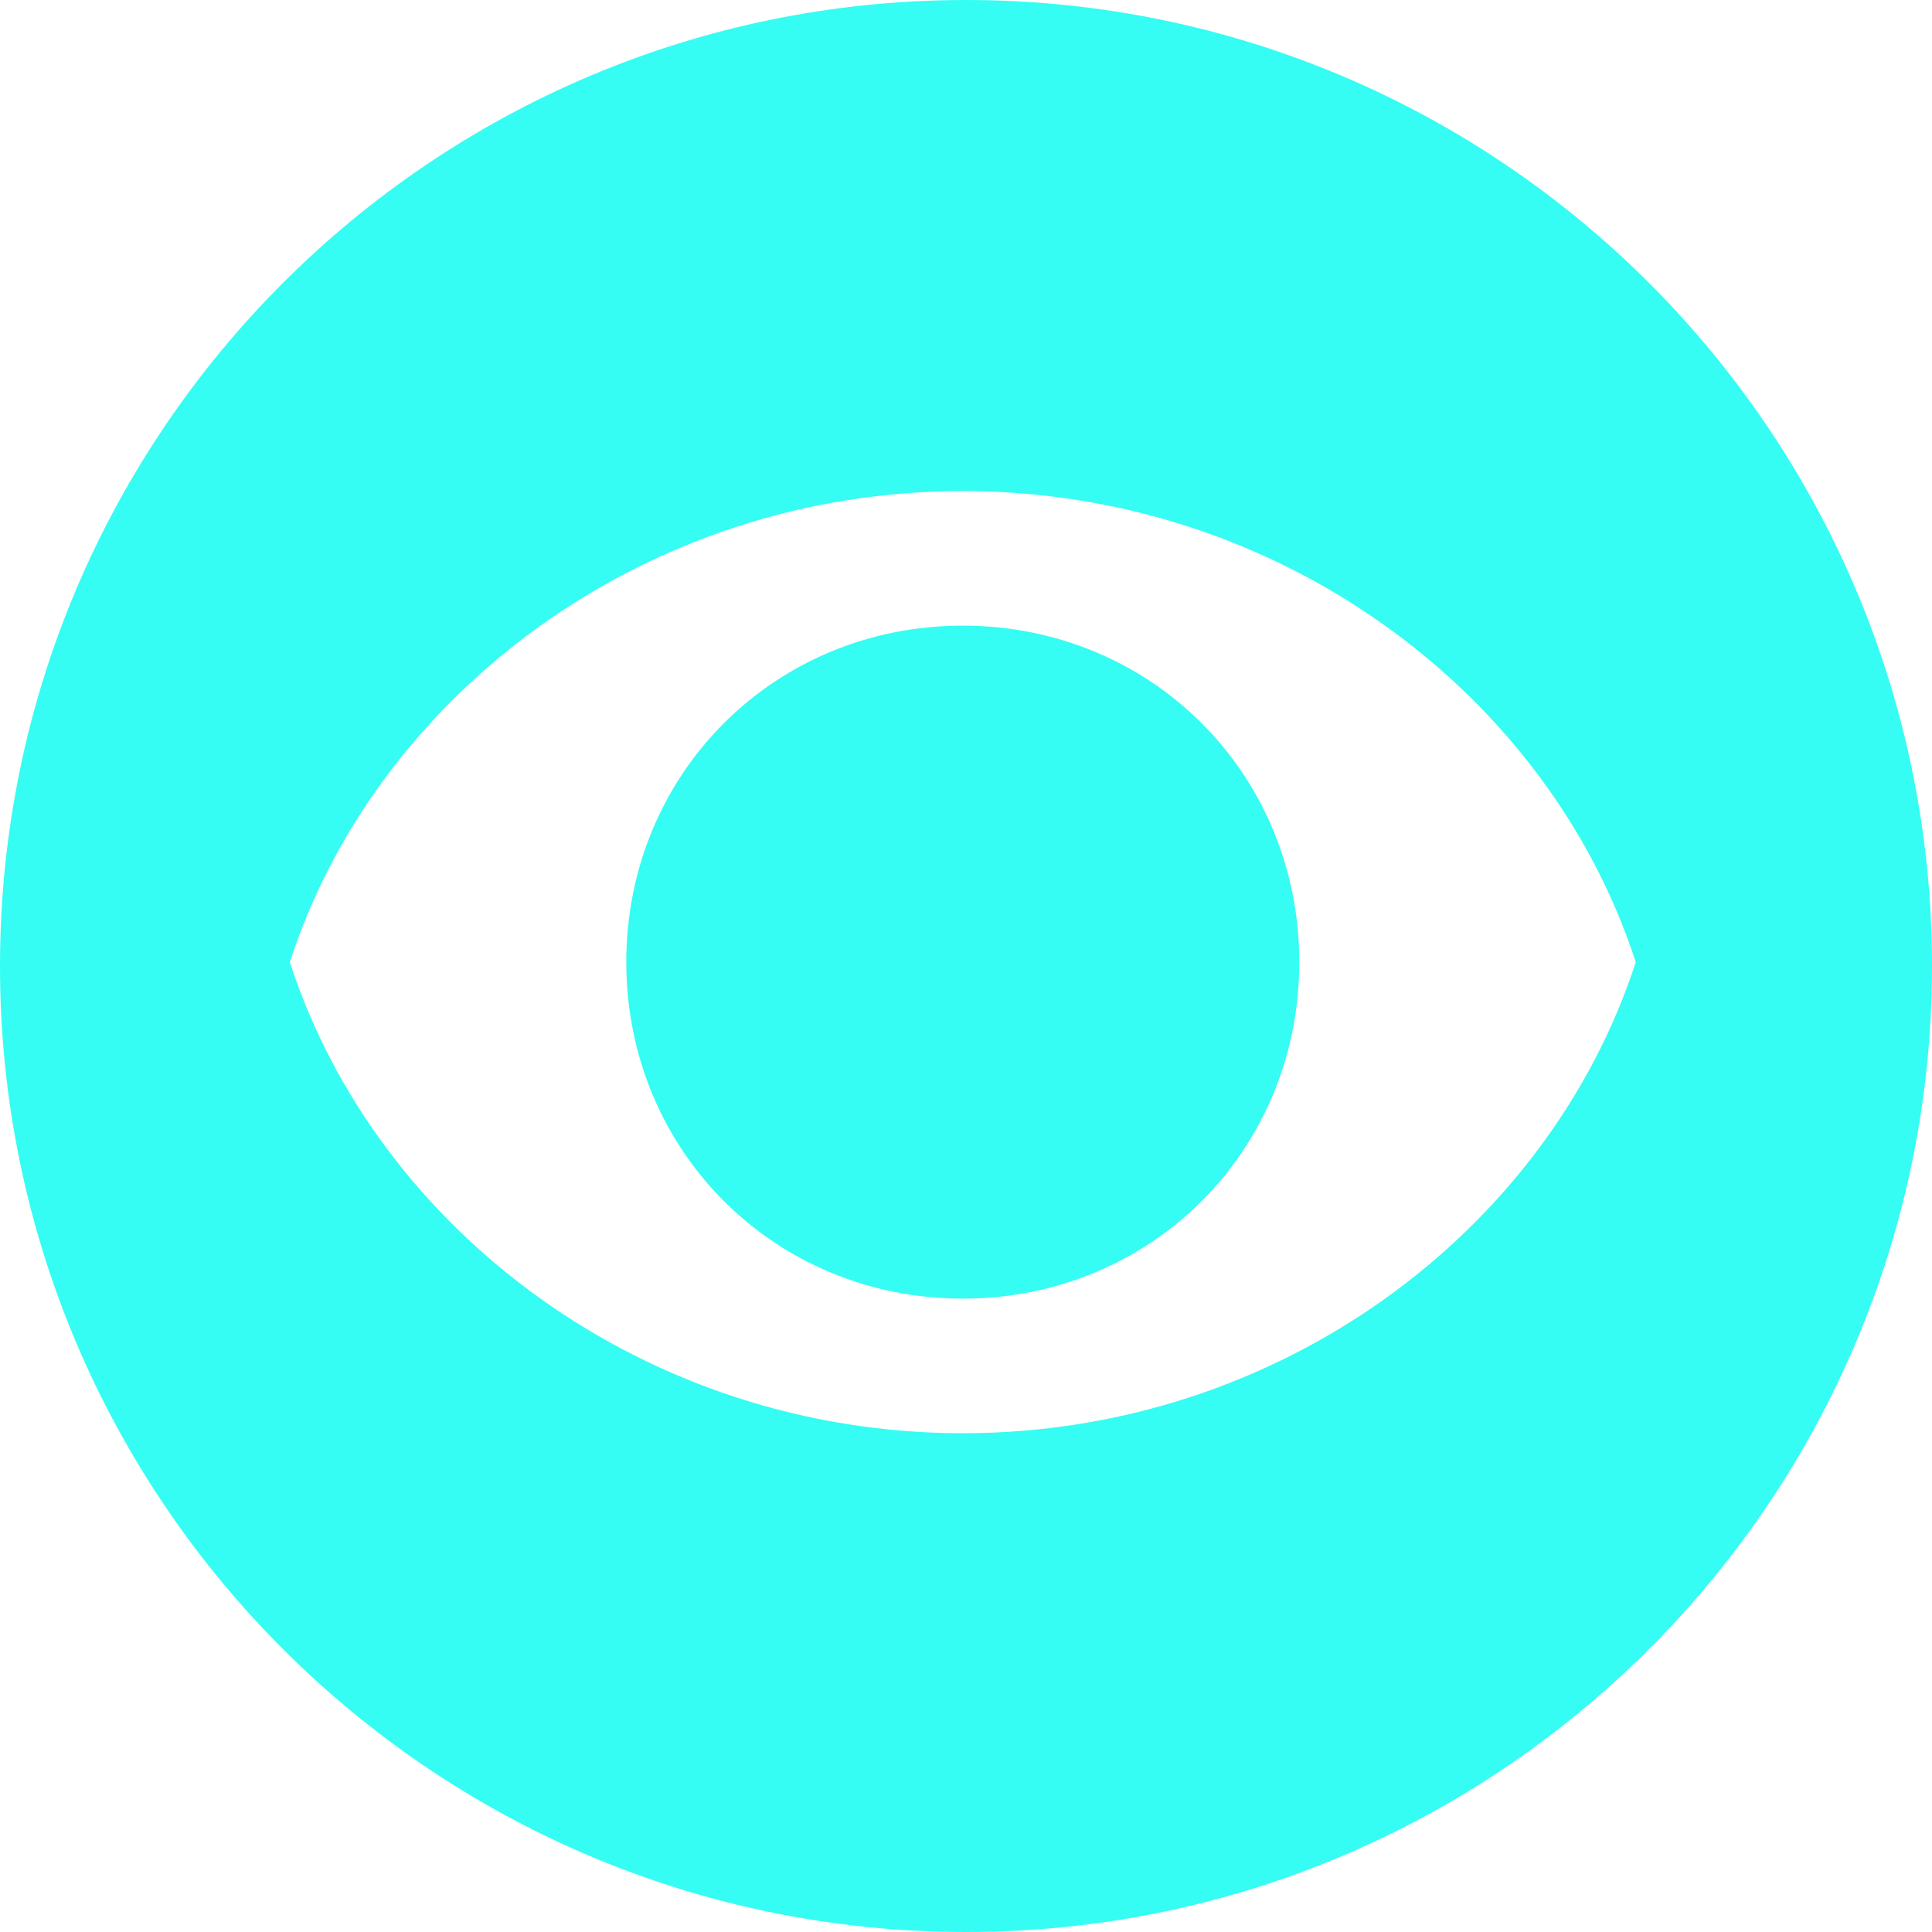 <svg width="240" height="240" viewBox="0 0 240 240" fill="none" xmlns="http://www.w3.org/2000/svg">
<g clip-path="url(#clip0_2165_343)">
<path d="M120 0C186.274 0 240 53.726 240 120C240 186.274 186.274 240 120 240C53.726 240 0 186.274 0 120C0 53.726 53.726 0 120 0ZM119.6 61C80.308 61 46.868 86.08 36 119.52C46.868 152.959 80.308 178.04 119.6 178.04C158.892 178.04 192.332 152.96 203.2 119.52C192.332 86.08 158.891 61 119.6 61ZM119.6 77.72C143.007 77.72 161.4 96.112 161.4 119.52C161.4 142.928 143.008 161.32 119.6 161.32C96.192 161.32 77.8 142.927 77.8 119.52C77.8 96.112 96.192 77.72 119.6 77.72Z" fill="#35FDF3"/>
</g>
<defs>
<clipPath id="clip0_2165_343">
<rect width="240" height="240" fill="white"/>
</clipPath>
</defs>
</svg>
